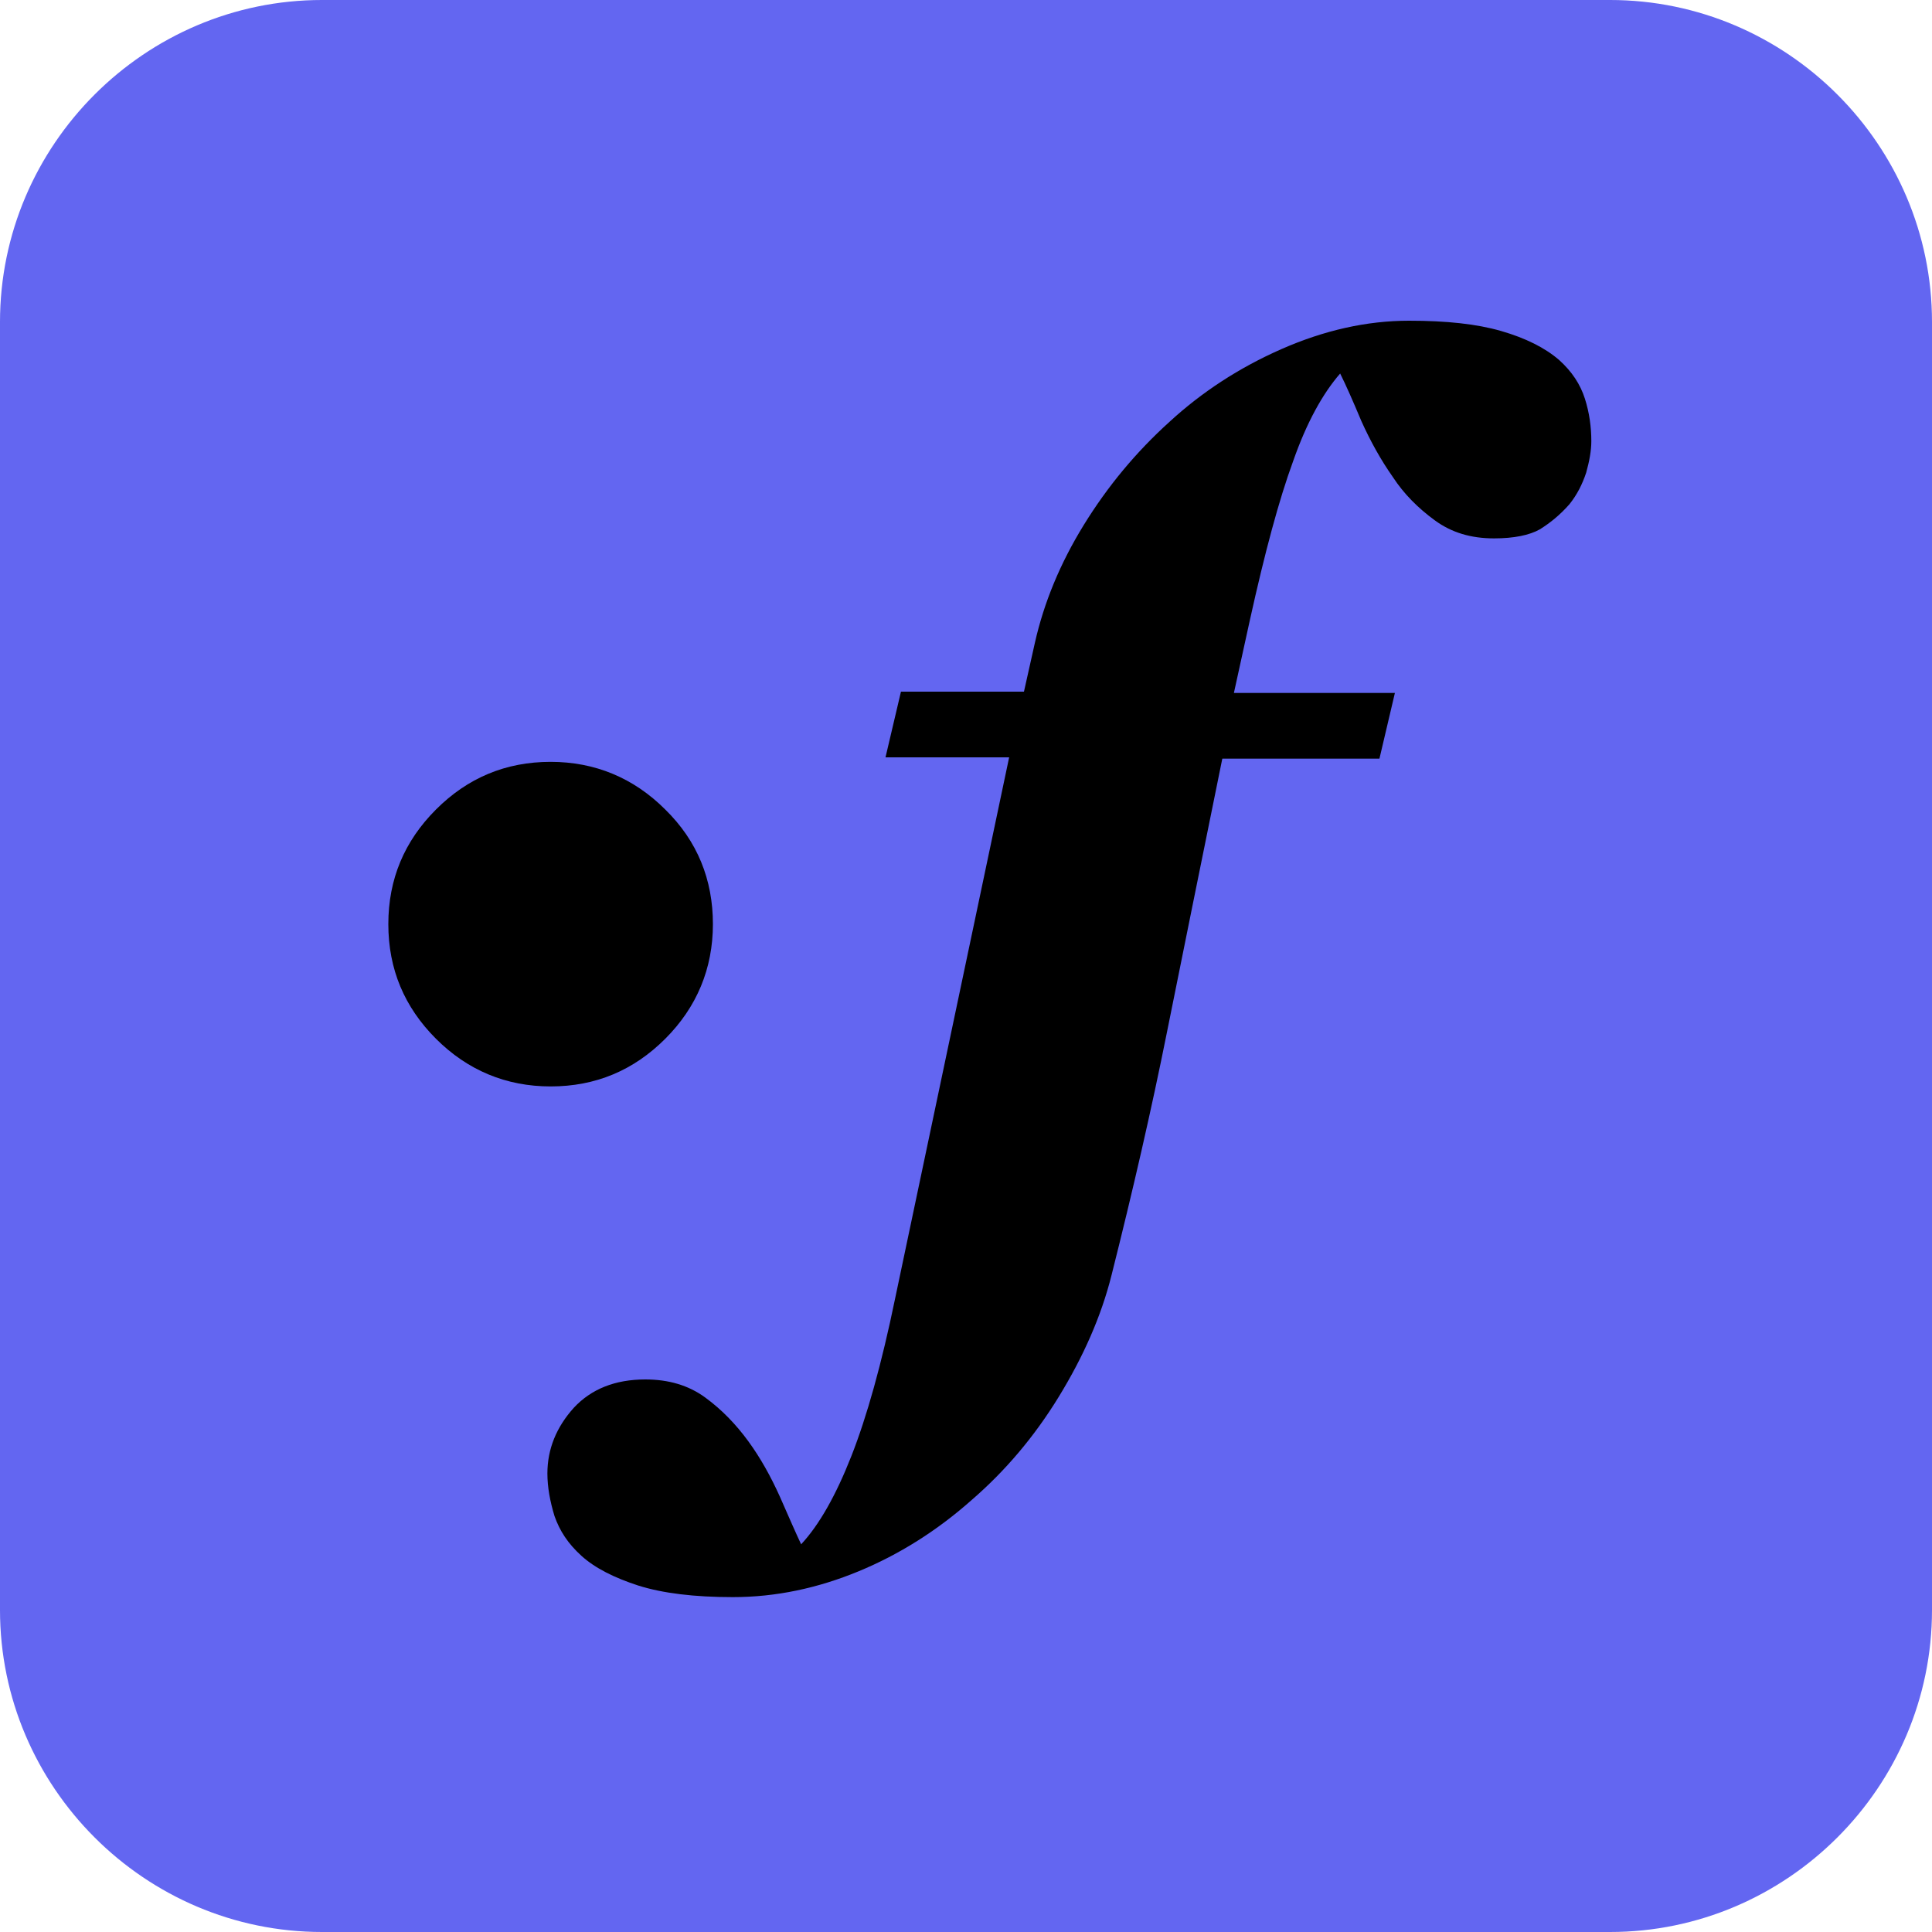 <svg enable-background="new 0 0 300 300" viewBox="0 0 300 300" xmlns="http://www.w3.org/2000/svg"><path d="m300 250c0 27.5-22.5 50-50 50h-200c-27.5 0-50-22.5-50-50v-200c0-27.5 22.5-50 50-50h200c27.5 0 50 22.5 50 50z" fill="#6366f1"/><path d="m110.7 143.5c0 6.9-2.5 12.9-7.4 17.8s-10.8 7.4-17.8 7.4c-6.9 0-12.9-2.5-17.8-7.4s-7.4-10.8-7.4-17.8 2.5-12.9 7.4-17.8 10.8-7.4 17.8-7.4c6.9 0 12.9 2.5 17.8 7.4 5 4.9 7.4 10.9 7.4 17.8z"/><path d="m189.8 117.8c-3.3 16.3-6.2 30.5-8.6 42.5s-5.3 24.6-8.6 37.7c-1.6 6.4-4.4 12.7-8.2 18.9s-8.3 11.5-13.5 16c-5.4 4.8-11.3 8.5-17.6 11.1s-12.8 4-19.5 4c-6 0-10.9-.6-14.7-1.8-3.7-1.2-6.7-2.7-8.8-4.6s-3.4-3.9-4.2-6.2c-.7-2.3-1.1-4.5-1.1-6.6 0-3.8 1.4-7.2 4.1-10.2 2.7-2.9 6.4-4.4 11.1-4.4 3.6 0 6.7.9 9.3 2.8s4.8 4.2 6.7 6.8 3.5 5.5 4.9 8.6c1.4 3.2 2.5 5.7 3.3 7.4 2.8-3 5.4-7.6 7.8-13.7s4.7-14.3 6.8-24.5l17.7-84h-19.2l2.4-10.2h19.1l1.7-7.6c1.4-6.2 3.9-12.3 7.6-18.3s8.1-11.3 13.3-16c5-4.6 10.8-8.4 17.4-11.3s13.2-4.4 19.8-4.4c5.8 0 10.5.5 14.3 1.6s6.8 2.6 9 4.5c2 1.8 3.3 3.8 4 6s1 4.4 1 6.6c0 1.5-.3 3.1-.8 4.9-.6 1.8-1.4 3.4-2.6 4.9-1.5 1.7-3 2.9-4.6 3.9-1.6.9-4 1.4-7.1 1.4-3.6 0-6.6-.9-9.2-2.8s-4.8-4.1-6.5-6.7c-1.9-2.7-3.5-5.6-4.9-8.7-1.3-3.1-2.4-5.6-3.3-7.4-2.7 3.1-5.2 7.6-7.3 13.6-2.2 6-4.4 14.2-6.7 24.6l-2.5 11.4h25l-2.4 10.2h-24.4z"/></svg>